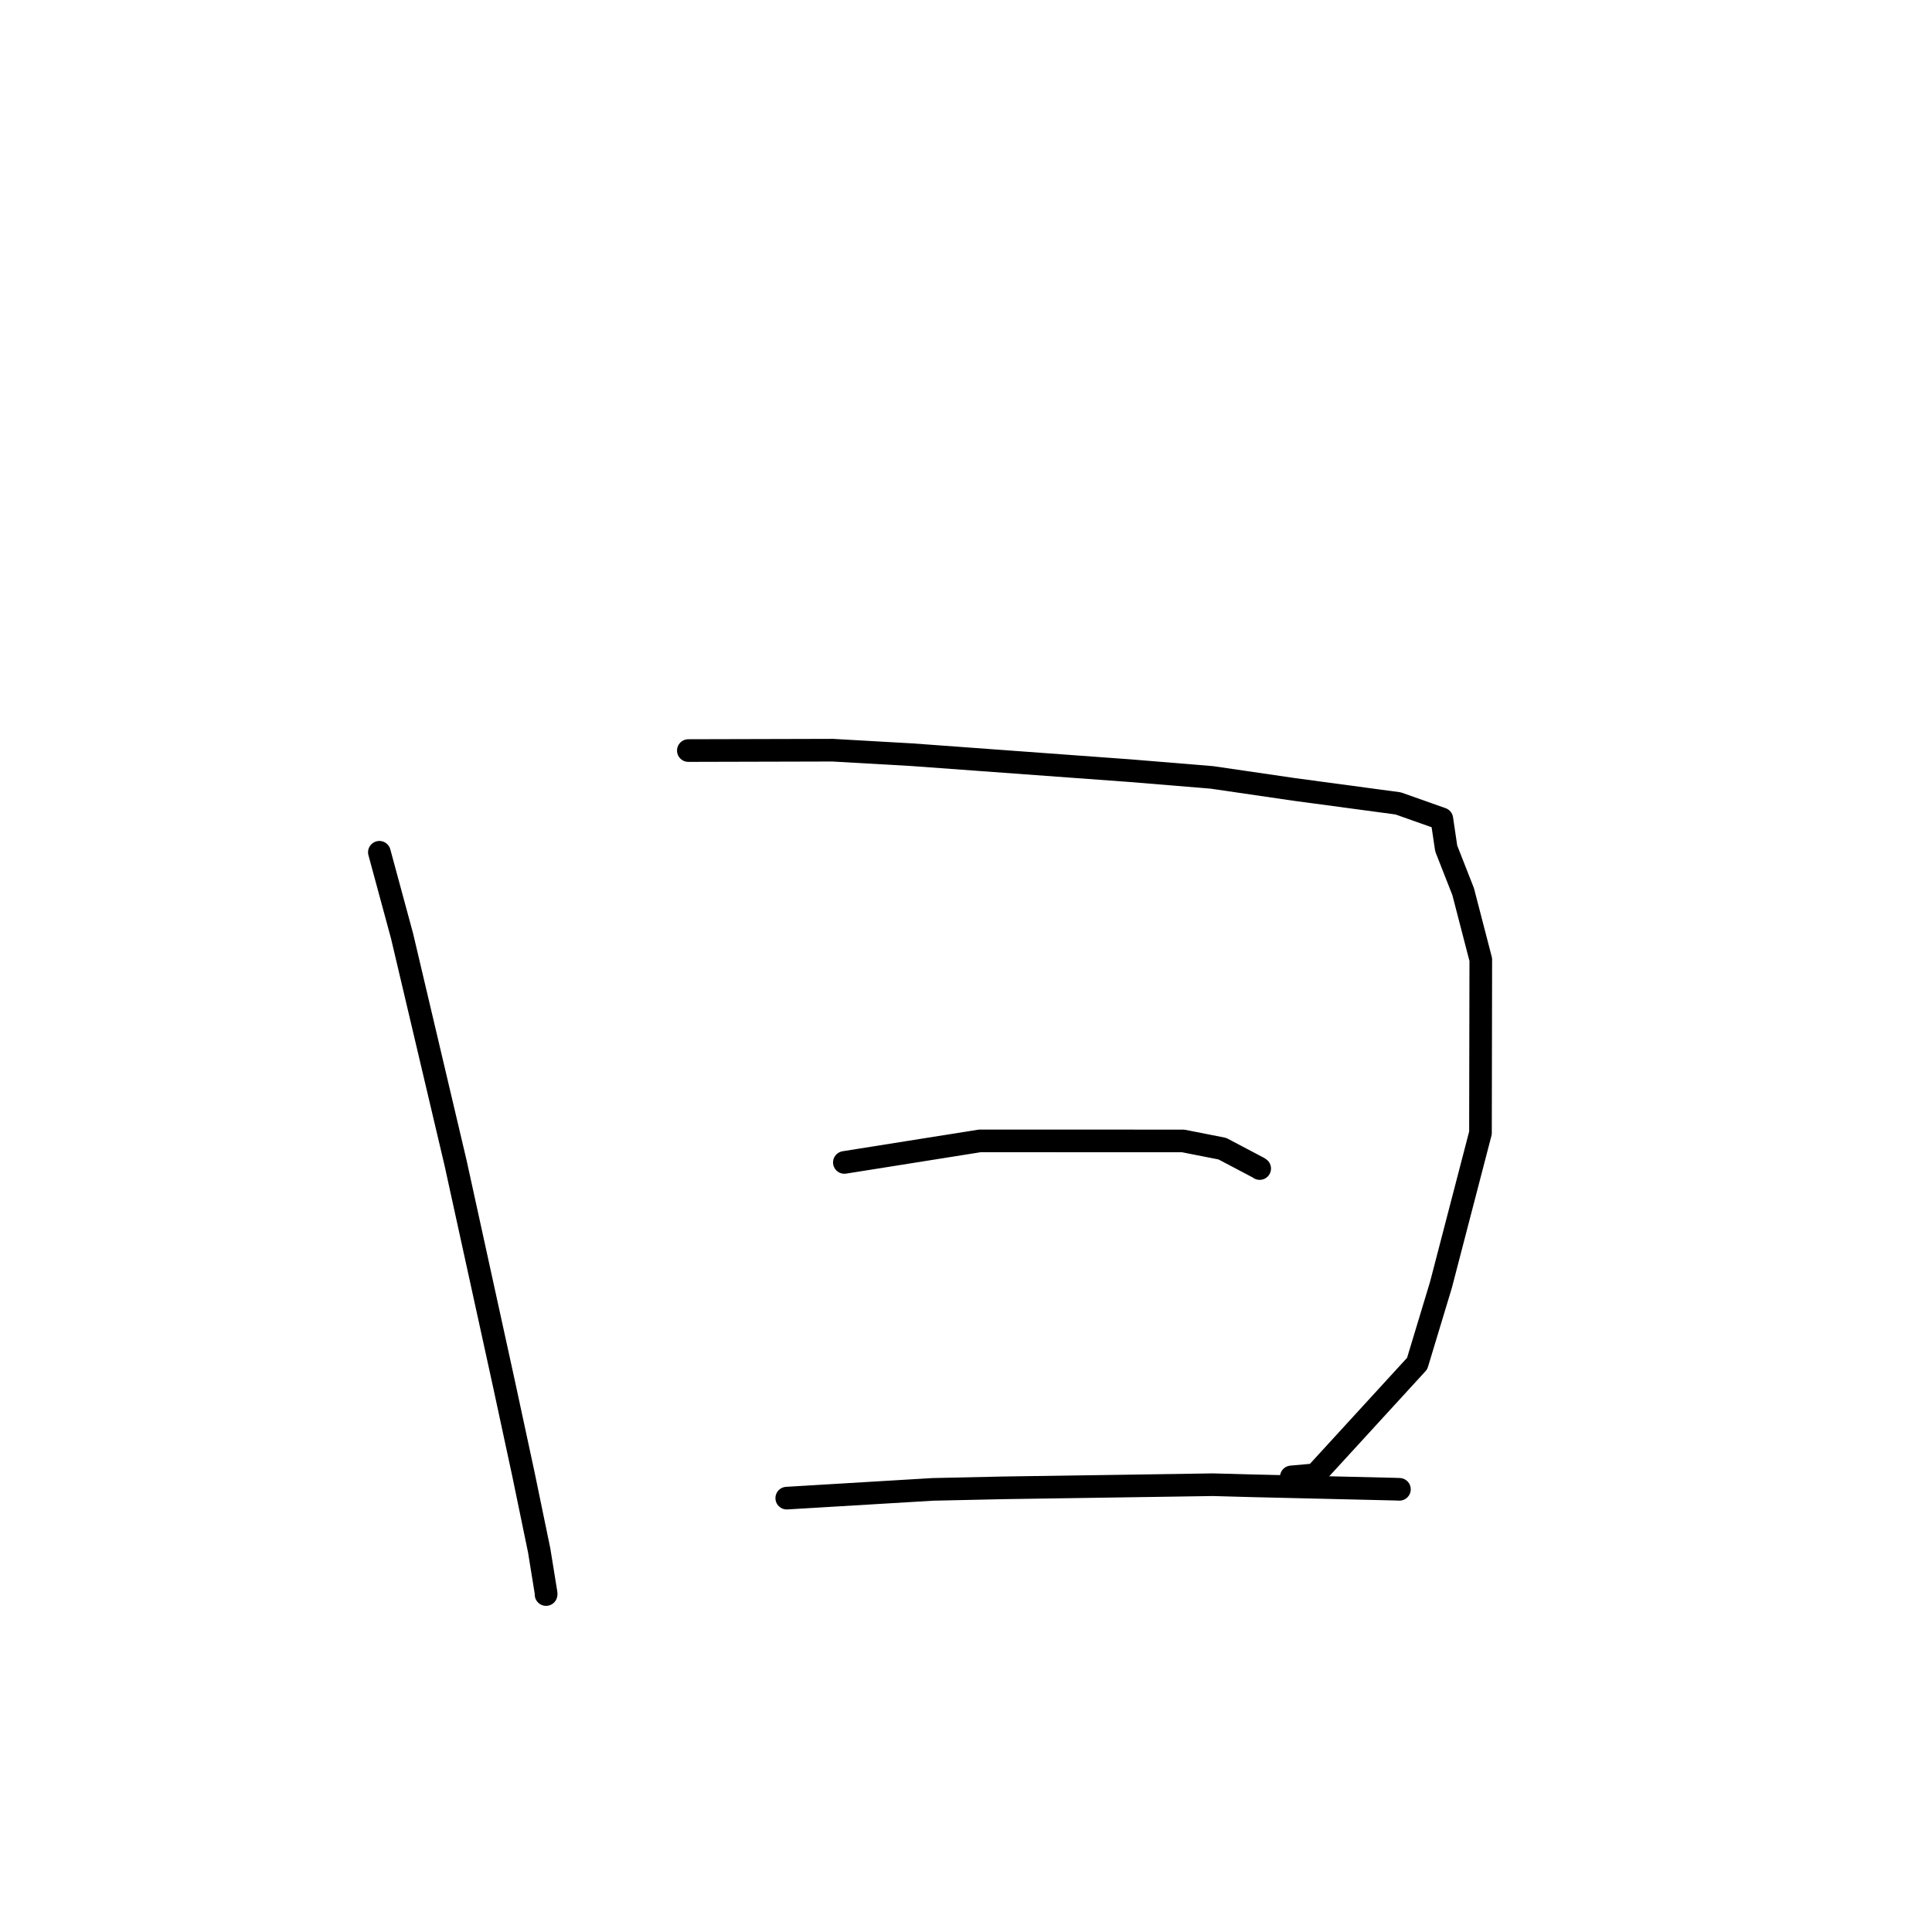 <?xml version="1.0" standalone="no"?>
    <svg width="256" height="256" xmlns="http://www.w3.org/2000/svg" version="1.1">
    <polyline stroke="black" stroke-width="3" stroke-linecap="round" fill="transparent" stroke-linejoin="round" points="50.269 112.931 53.276 124.028 60.378 154.149 66.751 183.246 69.353 195.327 71.449 205.465 72.369 211.152 72.357 211.273 72.356 211.285 " />
        <polyline stroke="black" stroke-width="3" stroke-linecap="round" fill="transparent" stroke-linejoin="round" points="91.209 99.453 110.325 99.404 120.819 100.002 149.822 102.124 160.591 103.011 171.469 104.6 185.261 106.454 191.049 108.502 191.631 112.429 193.874 118.138 196.212 127.153 196.17 150.124 190.932 170.257 187.781 180.678 174.284 195.411 171.104 195.698 " />
        <polyline stroke="black" stroke-width="3" stroke-linecap="round" fill="transparent" stroke-linejoin="round" points="111.883 154.029 129.846 151.172 156.767 151.18 161.966 152.204 166.734 154.718 166.899 154.828 166.913 154.837 166.915 154.838 " />
        <polyline stroke="black" stroke-width="3" stroke-linecap="round" fill="transparent" stroke-linejoin="round" points="104.248 198.51 123.615 197.35 132.955 197.146 160.726 196.732 165.99 196.877 184.794 197.319 185.369 197.34 185.427 197.342 185.431 197.342 " />
        </svg>